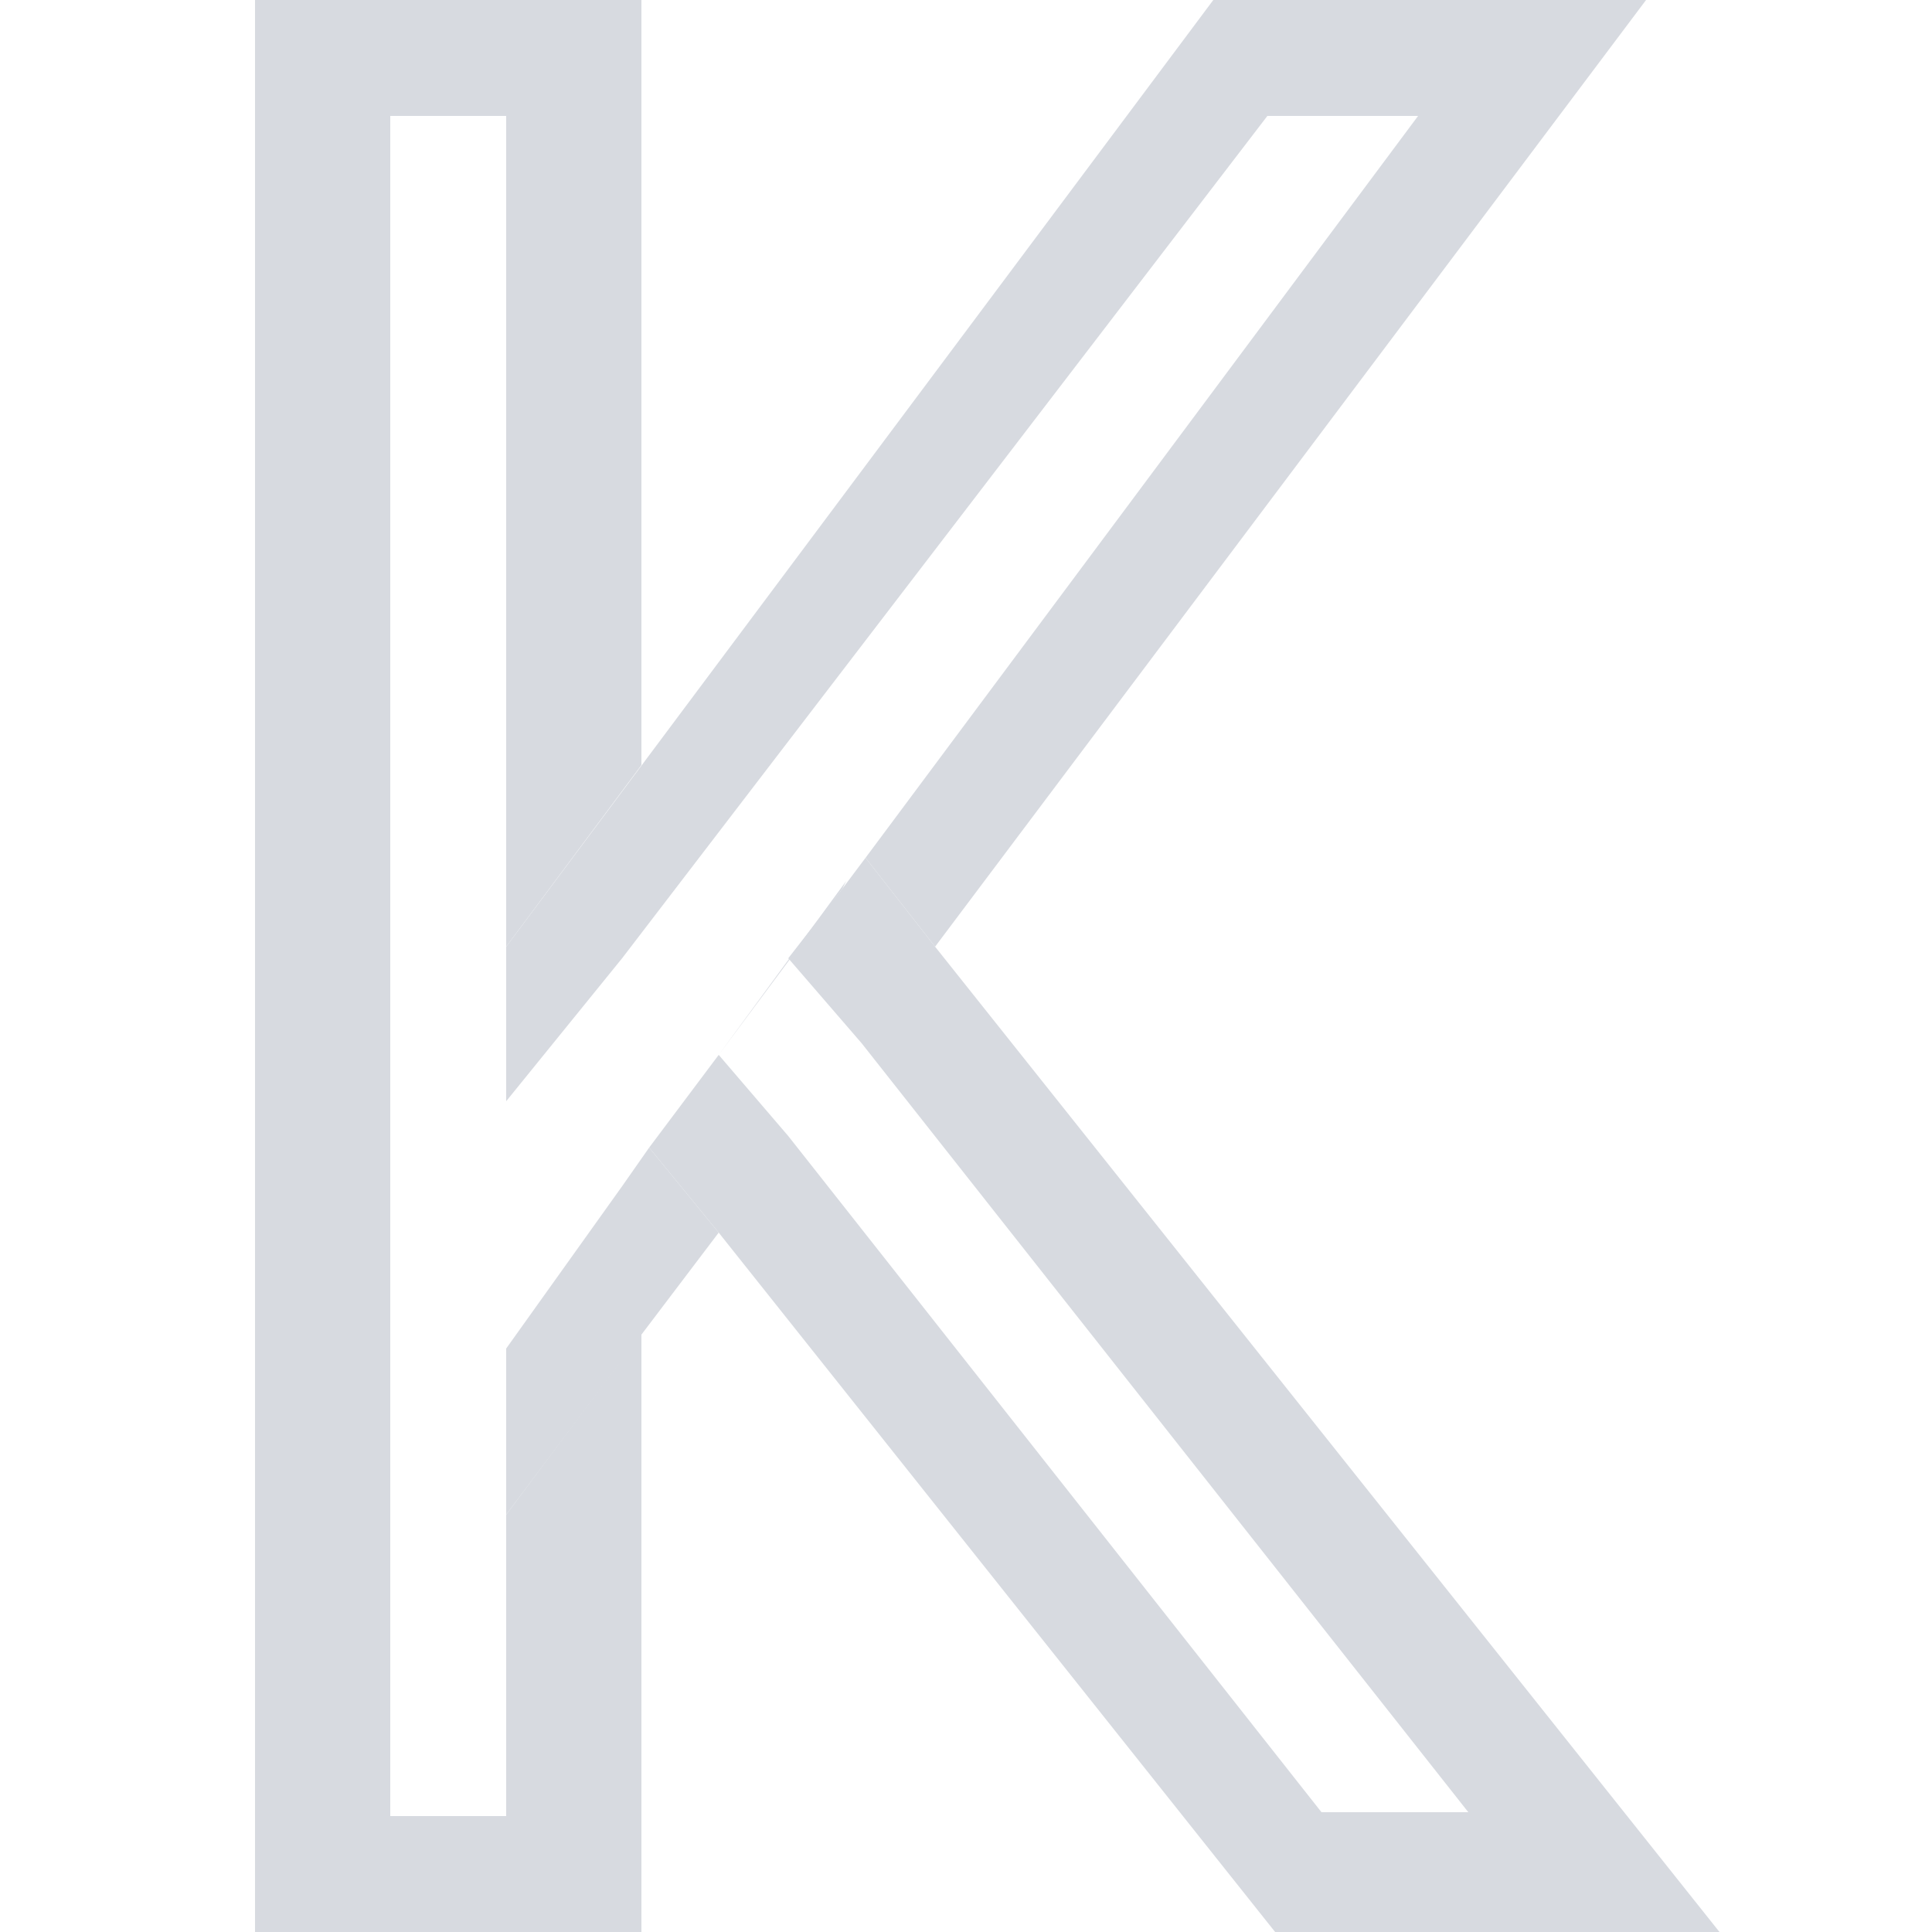<?xml version="1.0" encoding="utf-8"?>
<!-- Generator: Adobe Illustrator 23.0.3, SVG Export Plug-In . SVG Version: 6.00 Build 0)  -->
<svg version="1.1" id="图层_1" xmlns="http://www.w3.org/2000/svg" xmlns:xlink="http://www.w3.org/1999/xlink" x="0px" y="0px"
	 viewBox="0 0 50 50" style="enable-background:new 0 0 50 50;" xml:space="preserve">
<style type="text/css">
	.st0{fill:#D7DAE0;}
</style>
<g>
	<polygon class="st0" points="13.1,47 10.1,47 10.1,3 13.1,3 13.1,24.5 16.6,19.8 16.6,0 6.6,0 6.6,50 16.6,50 16.6,34.5 13.1,39.2 
			"/>
	<polygon class="st0" points="16.1,30.7 13.1,34.9 13.1,39.2 16.1,35.2 16.1,35.2 18.6,31.9 16.8,29.7 	"/>
	<polygon class="st0" points="18.6,27.3 21.8,23 21.9,22.8 	"/>
	<polygon class="st0" points="24.2,24.5 24.2,24.5 22.4,22.2 21.8,23 20.4,24.8 22.3,27 38,46.9 34.2,46.9 20.4,29.4 18.6,27.3 
		16.8,29.7 18.6,31.9 18.6,31.9 33,50 44.5,50 	"/>
	<polygon class="st0" points="16.1,24.8 32.8,3 36.7,3 22.4,22.2 24.2,24.5 42.6,0 31.4,0 13.1,24.5 13.1,28.5 	"/>
</g>
</svg>
